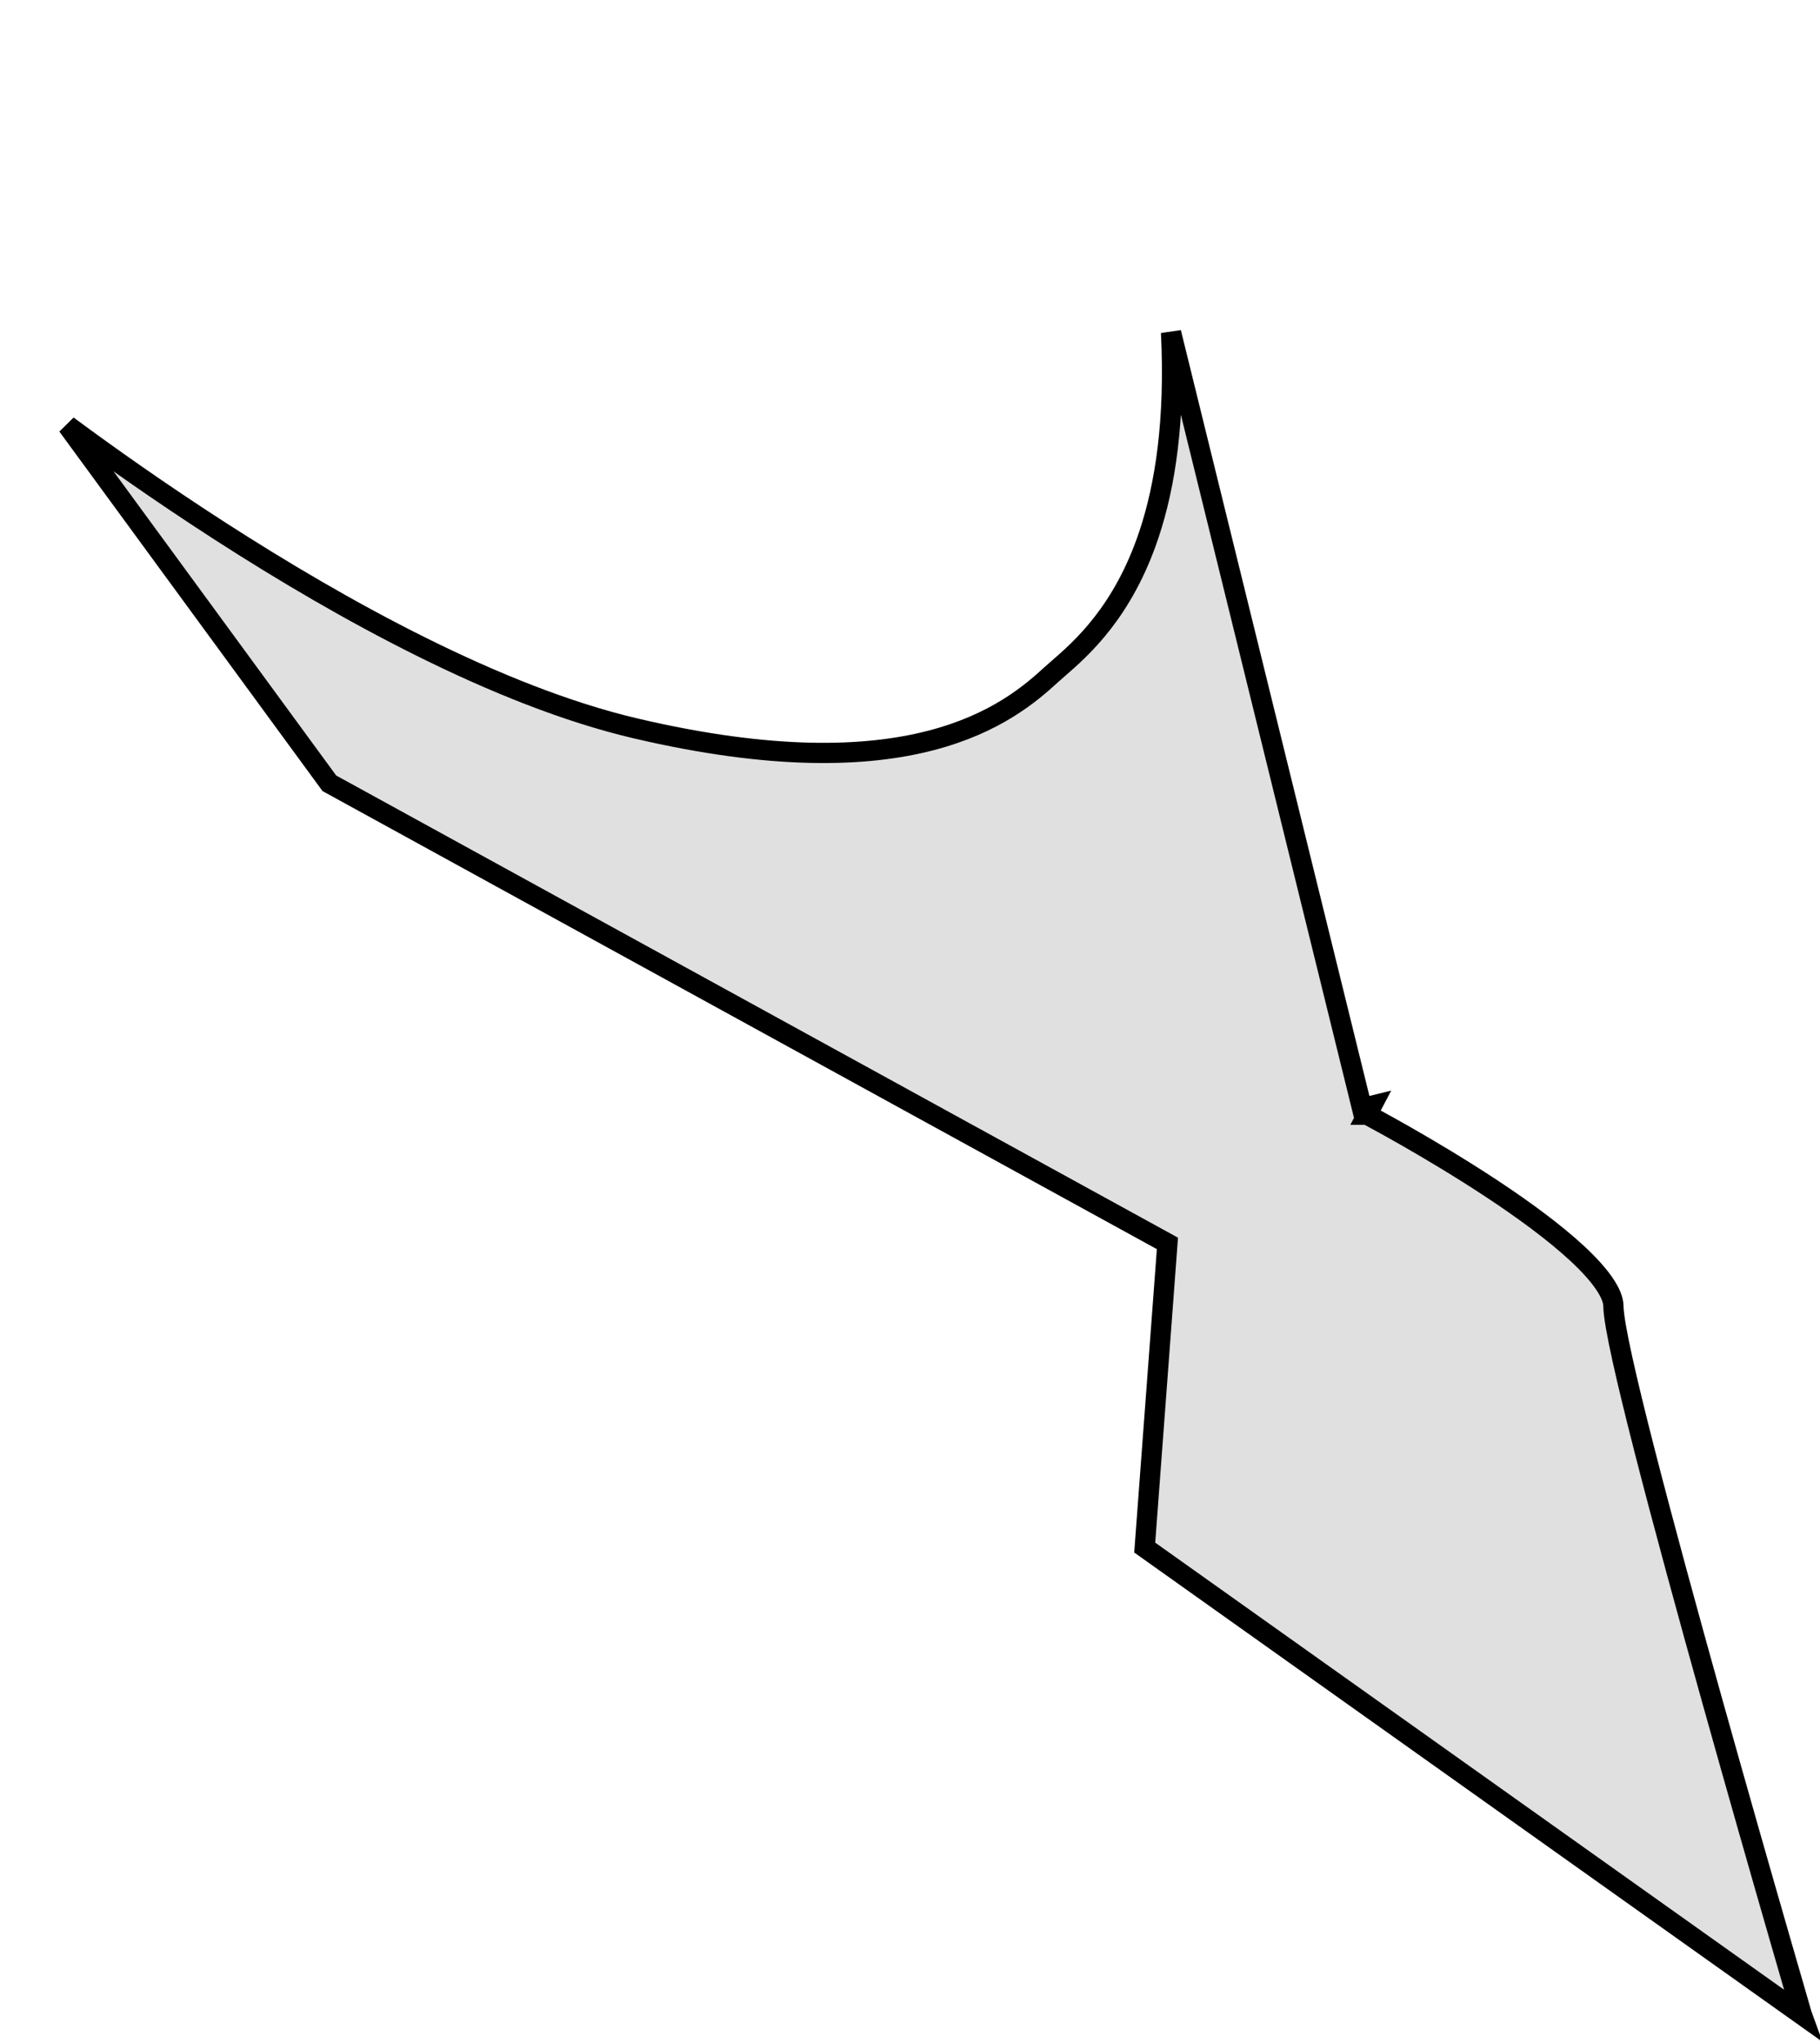 <svg width="90" height="101" viewBox="0 0 90 101" fill="none" xmlns="http://www.w3.org/2000/svg">
<path d="M67.837 54.675L67.604 55.117L67.406 55.013L67.352 54.794L67.837 54.675ZM67.837 54.675C67.352 54.794 67.352 54.794 67.352 54.794L67.351 54.791L67.349 54.781L67.339 54.742L67.301 54.587L67.153 53.986L66.596 51.726L64.65 43.824C63.062 37.38 61.003 29.017 59.115 21.343C58.703 19.668 58.298 18.025 57.909 16.442C58.121 20.765 57.628 23.983 56.823 26.405C55.539 30.265 53.47 32.064 52.343 33.044C52.206 33.163 52.083 33.27 51.977 33.367C50.955 34.303 49.227 35.785 46.025 36.614C42.834 37.44 38.223 37.608 31.436 36.017C24.616 34.419 16.889 30.131 10.898 26.272C7.896 24.339 5.316 22.504 3.487 21.153C3.437 21.116 3.387 21.08 3.338 21.043L16.287 38.73L57.448 61.326L57.73 61.481L57.706 61.801L56.607 76.52L89.105 99.622C89.1 99.608 89.096 99.594 89.092 99.58C88.828 98.672 88.451 97.372 87.998 95.8C87.091 92.657 85.883 88.432 84.672 84.101C83.462 79.771 82.249 75.333 81.336 71.767C80.879 69.984 80.496 68.415 80.226 67.185C79.96 65.976 79.79 65.042 79.783 64.562C79.779 64.287 79.643 63.917 79.322 63.451C79.007 62.993 78.548 62.491 77.978 61.963C76.838 60.907 75.31 59.794 73.766 58.774C72.225 57.757 70.684 56.842 69.527 56.181C68.949 55.851 68.467 55.584 68.131 55.401C67.962 55.309 67.83 55.238 67.74 55.19L67.638 55.135L67.613 55.122L67.606 55.118L67.605 55.117L67.604 55.117L67.837 54.675Z" fill="#E0E0E0" stroke="black"/>
</svg>
